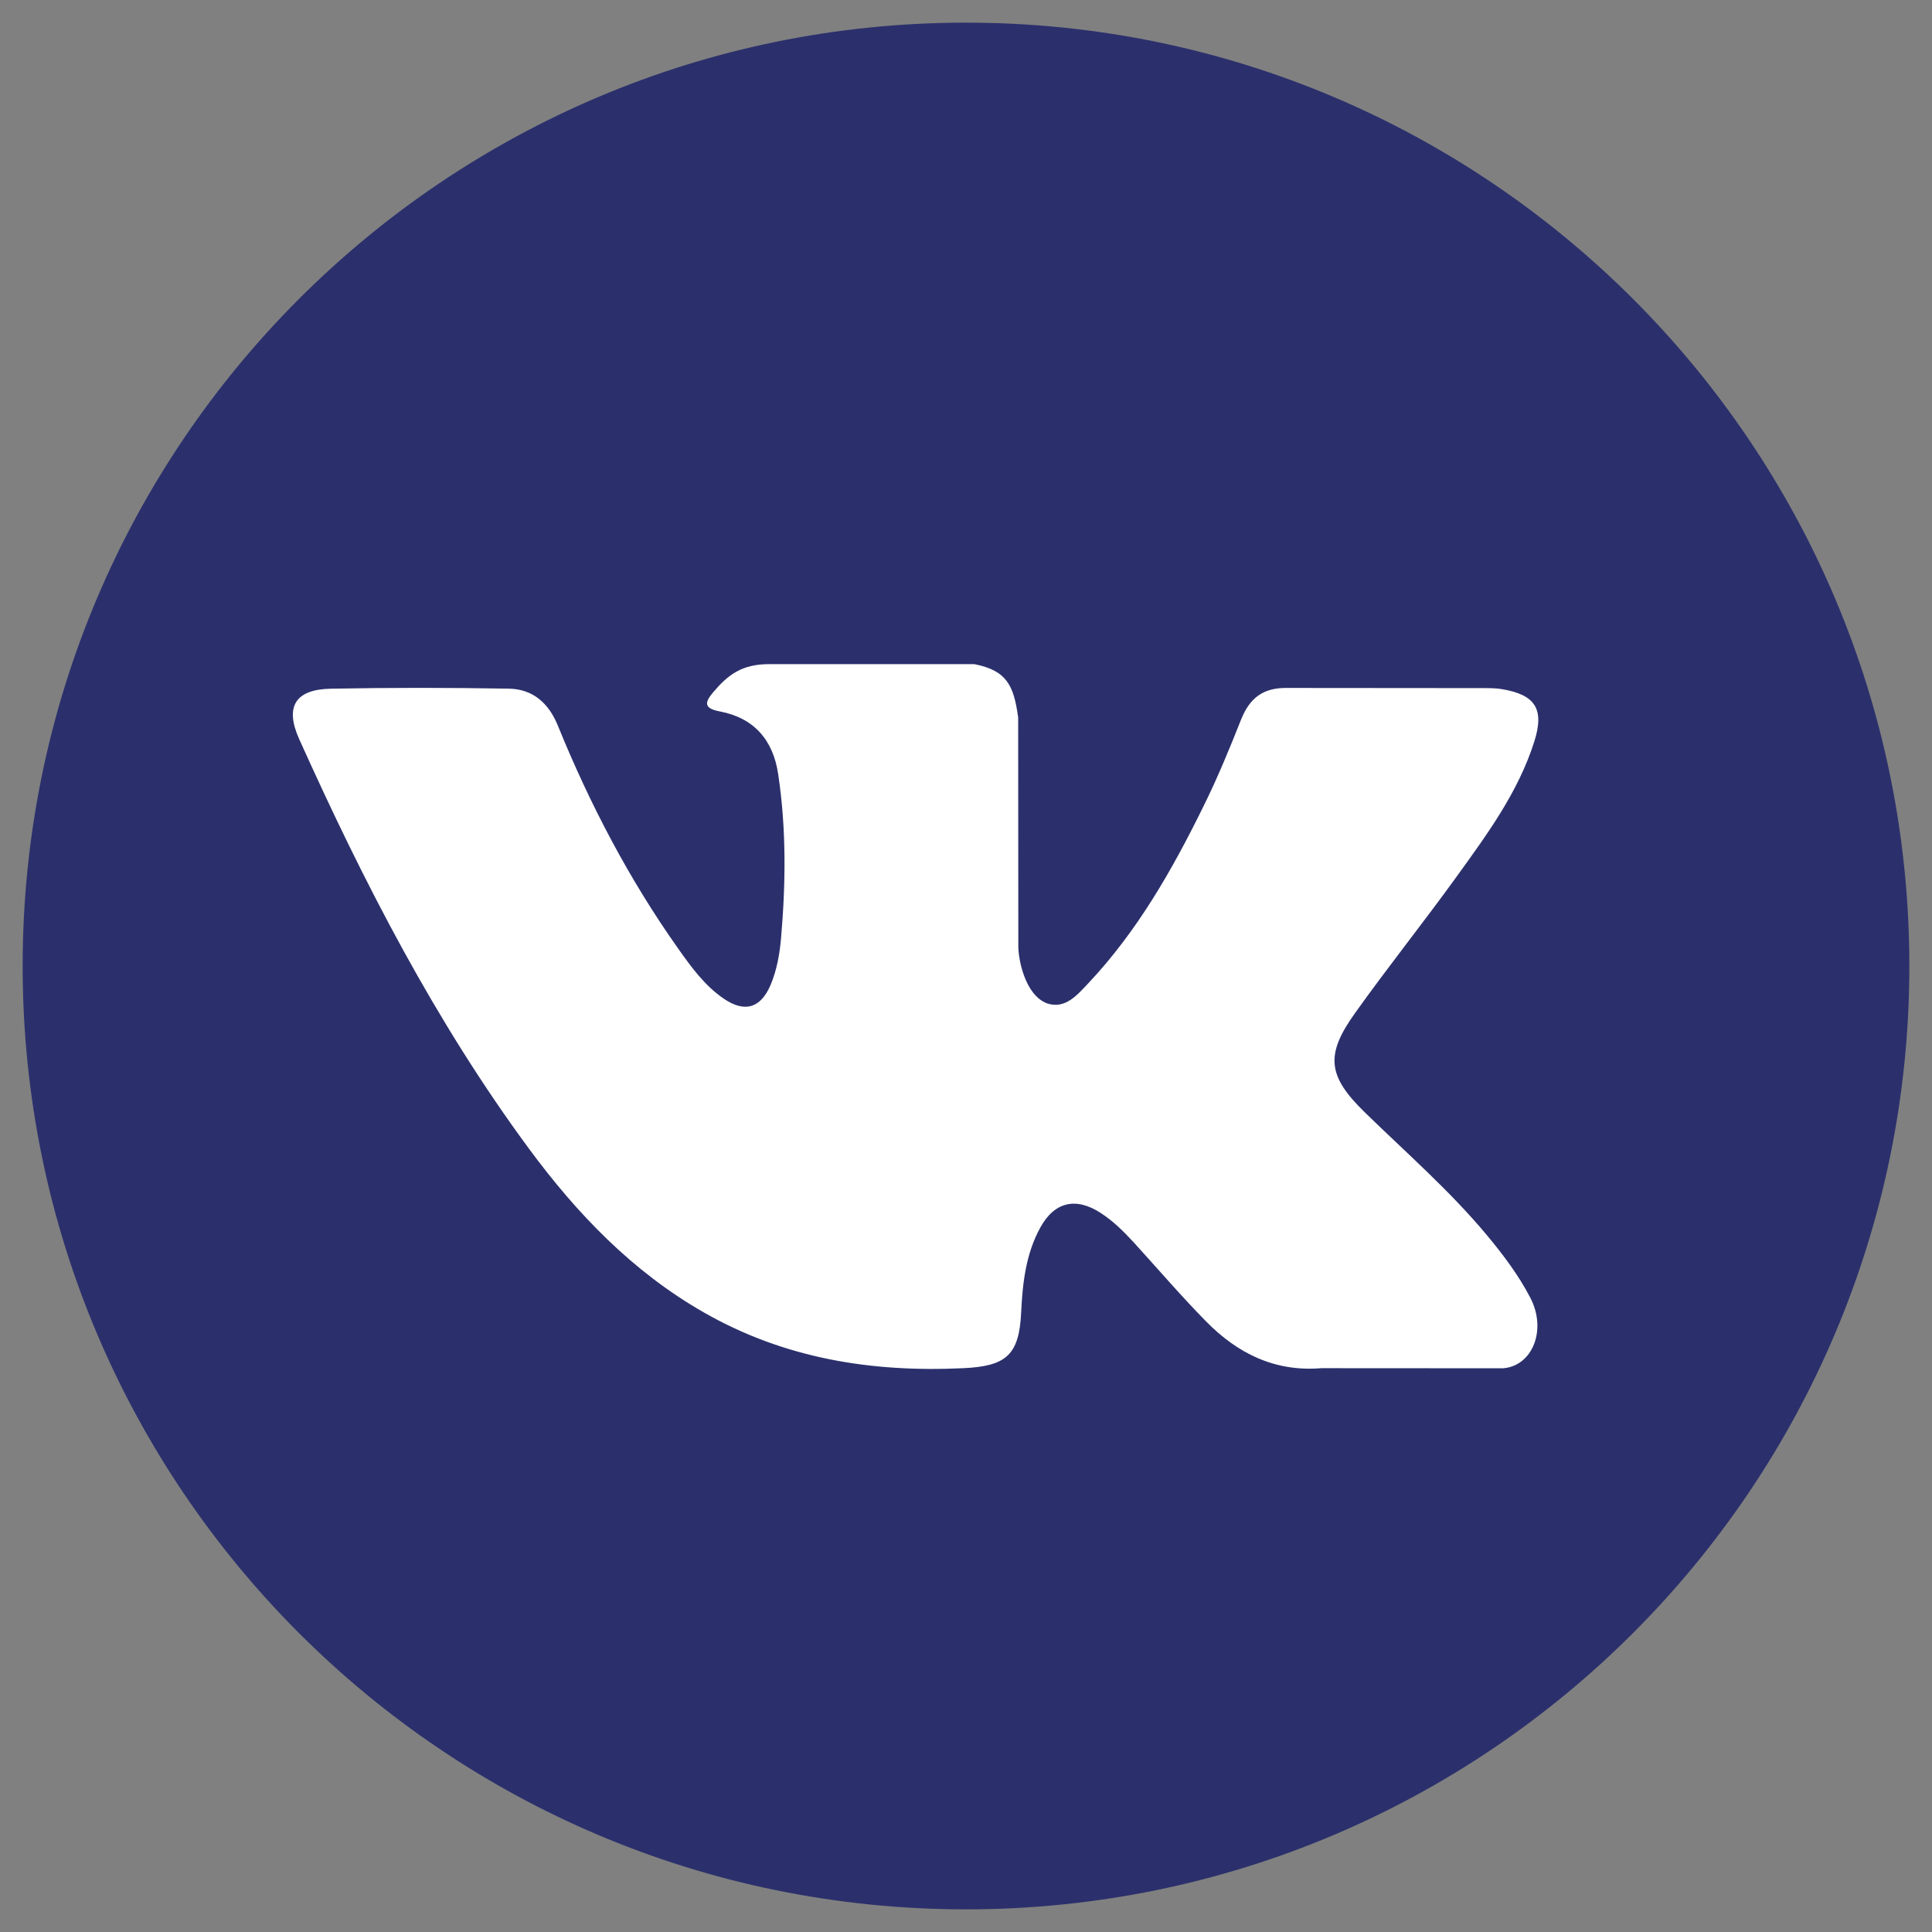 <svg width="36" height="36" viewBox="0 0 36 36" fill="none" xmlns="http://www.w3.org/2000/svg">
<rect x="0" y="0" width="36" height="36" fill="#808080" stroke="none"/>
<g clip-path="url(#clip0_1289_39593)">
<path d="M18 35.578C27.708 35.578 35.578 27.708 35.578 18C35.578 8.292 27.708 0.422 18 0.422C8.292 0.422 0.422 8.292 0.422 18C0.422 27.708 8.292 35.578 18 35.578Z" fill="#2B306C"/>
<g clip-path="url(#clip1_1289_39593)">
<path fill-rule="evenodd" clip-rule="evenodd" d="M25.43 20.726C26.2 21.477 27.012 22.184 27.703 23.012C28.008 23.379 28.296 23.759 28.517 24.185C28.83 24.792 28.547 25.459 28.003 25.496L24.622 25.494C23.75 25.566 23.054 25.215 22.47 24.619C22.001 24.142 21.568 23.635 21.118 23.142C20.933 22.941 20.74 22.751 20.509 22.601C20.048 22.302 19.647 22.393 19.384 22.875C19.115 23.364 19.054 23.907 19.028 24.452C18.991 25.248 18.751 25.457 17.951 25.494C16.242 25.575 14.62 25.316 13.113 24.454C11.785 23.694 10.755 22.621 9.858 21.406C8.113 19.041 6.776 16.442 5.574 13.77C5.304 13.168 5.502 12.845 6.166 12.833C7.269 12.812 8.371 12.813 9.476 12.832C9.924 12.838 10.221 13.095 10.394 13.519C10.991 14.986 11.721 16.382 12.637 17.676C12.881 18.021 13.13 18.365 13.485 18.608C13.877 18.876 14.175 18.787 14.36 18.35C14.476 18.073 14.528 17.775 14.554 17.479C14.642 16.458 14.653 15.439 14.5 14.423C14.406 13.788 14.048 13.377 13.415 13.257C13.092 13.196 13.14 13.076 13.296 12.891C13.568 12.573 13.824 12.375 14.333 12.375H18.154C18.756 12.494 18.889 12.764 18.972 13.369L18.975 17.613C18.968 17.848 19.092 18.543 19.514 18.698C19.852 18.808 20.074 18.538 20.277 18.324C21.192 17.353 21.845 16.206 22.428 15.018C22.687 14.495 22.91 13.953 23.125 13.41C23.285 13.008 23.536 12.81 23.989 12.819L27.666 12.822C27.775 12.822 27.886 12.824 27.991 12.842C28.611 12.947 28.781 13.214 28.589 13.819C28.288 14.768 27.701 15.56 27.127 16.355C26.514 17.203 25.858 18.023 25.25 18.876C24.691 19.656 24.736 20.049 25.43 20.726Z" fill="white"/>
</g>
</g>
<defs>
<clipPath id="clip0_1289_39593">
<rect width="36" height="36" fill="white"/>
</clipPath>
<clipPath id="clip1_1289_39593">
<rect width="23.207" height="23.207" fill="white" transform="translate(5.457 7.338)"/>
</clipPath>
</defs>
</svg>
